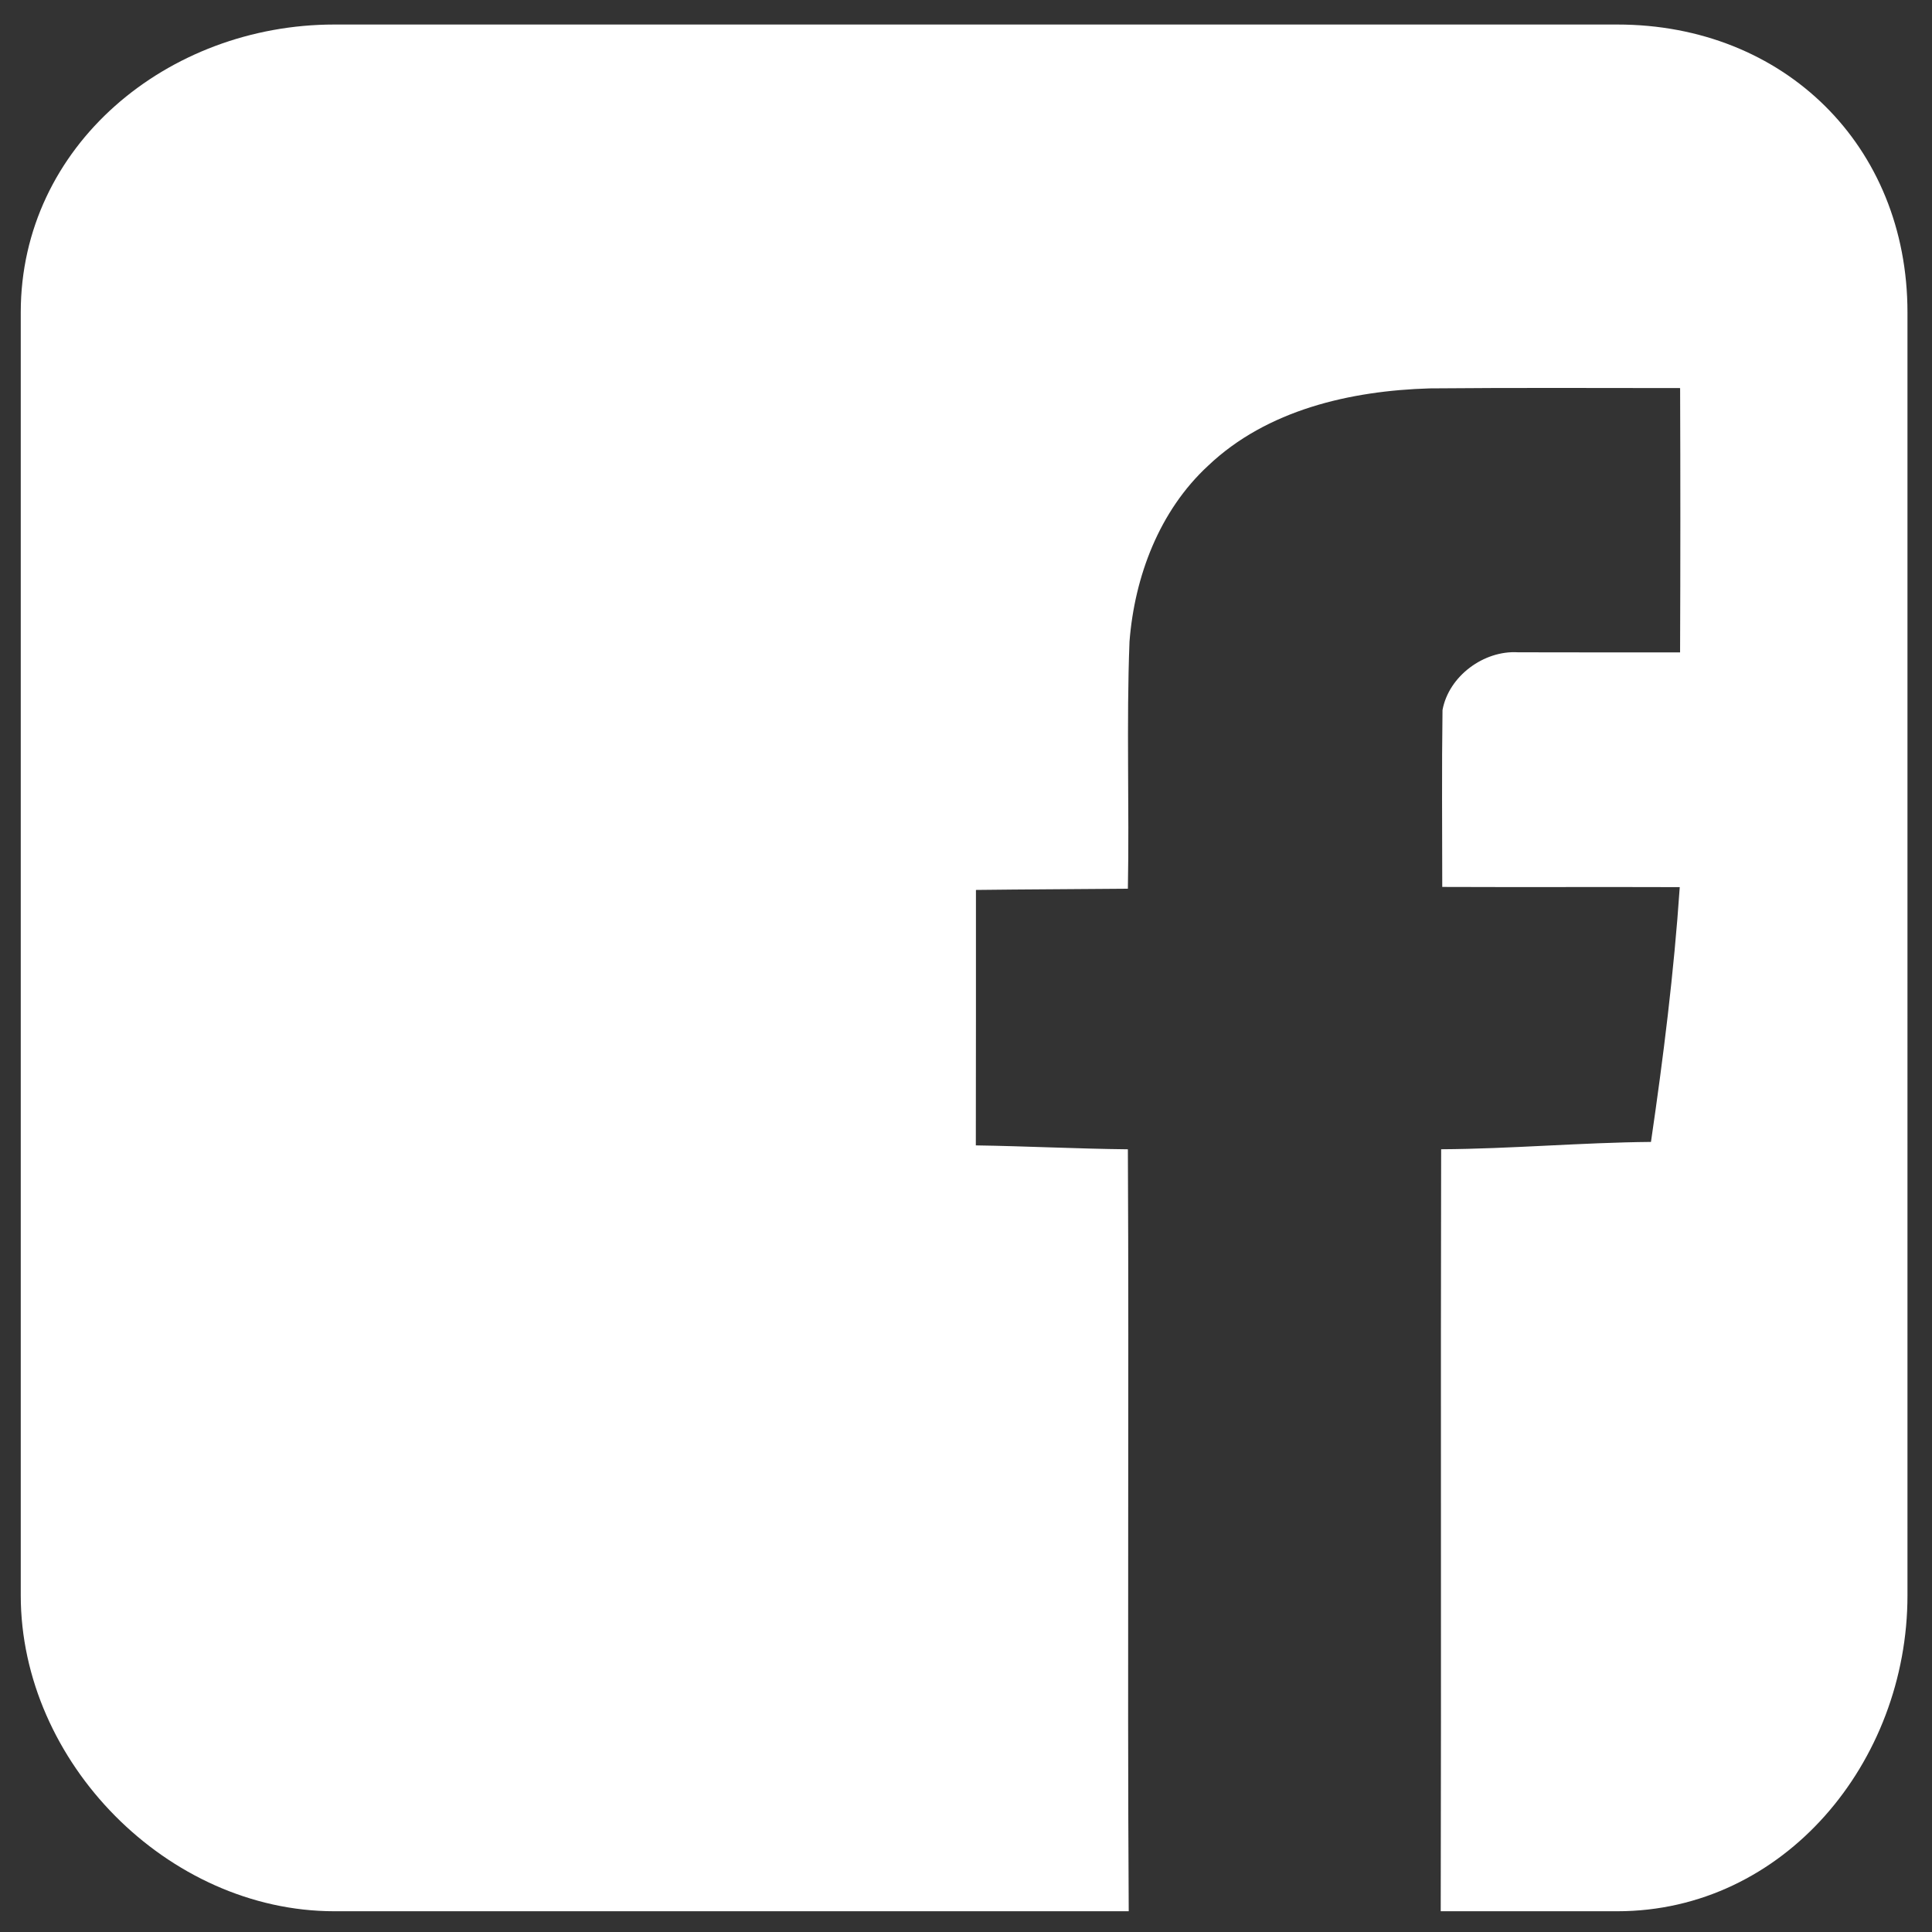 <?xml version="1.0" encoding="iso-8859-1"?>
<!-- Generator: Adobe Illustrator 18.1.1, SVG Export Plug-In . SVG Version: 6.00 Build 0)  -->
<svg version="1.1" id="Layer_1" xmlns="http://www.w3.org/2000/svg" xmlns:xlink="http://www.w3.org/1999/xlink" x="0px" y="0px"
	 viewBox="-63 313 512 512" style="enable-background:new -63 313 512 512;" xml:space="preserve">
<rect x="-63" y="313" width="512" height="512" fill="#333333" stroke="none"/>
<path style="fill:#FFFFFF;" d="M365.607,319.5h-340c-44.184,0-83.107,32.102-83.107,76.286v340
	c0,44.184,38.922,83.714,83.107,83.714h210.517c-0.394-65.534,0.093-138.512-0.225-201.926c-13.427-0.136-26.867-0.83-40.294-1.036
	c0.05-22.411,0.021-45.288,0.029-67.695c13.419-0.166,26.846-0.198,40.265-0.325c0.41-21.792-0.41-43.72,0.43-65.493
	c1.339-17.239,7.911-34.664,20.801-46.574c15.606-14.853,37.794-19.899,58.722-20.524c22.127-0.198,44.257-0.092,66.396-0.083
	c0.087,23.35,0.087,46.701-0.01,70.051c-14.307-0.024-28.623,0.028-42.93-0.03c-9.063-0.567-18.38,6.308-20.029,15.302
	c-0.215,15.625-0.078,31.258-0.069,46.879c20.977,0.089,41.962-0.024,62.939,0.053c-1.534,22.608-4.346,45.107-7.627,67.521
	c-18.534,0.166-37.08,1.837-55.604,1.944c-0.157,63.393,0.049,136.402-0.113,201.936h46.801c44.184,0,76.893-39.529,76.893-83.714
	V395.786C442.5,351.602,409.791,319.5,365.607,319.5z"/>
</svg>
